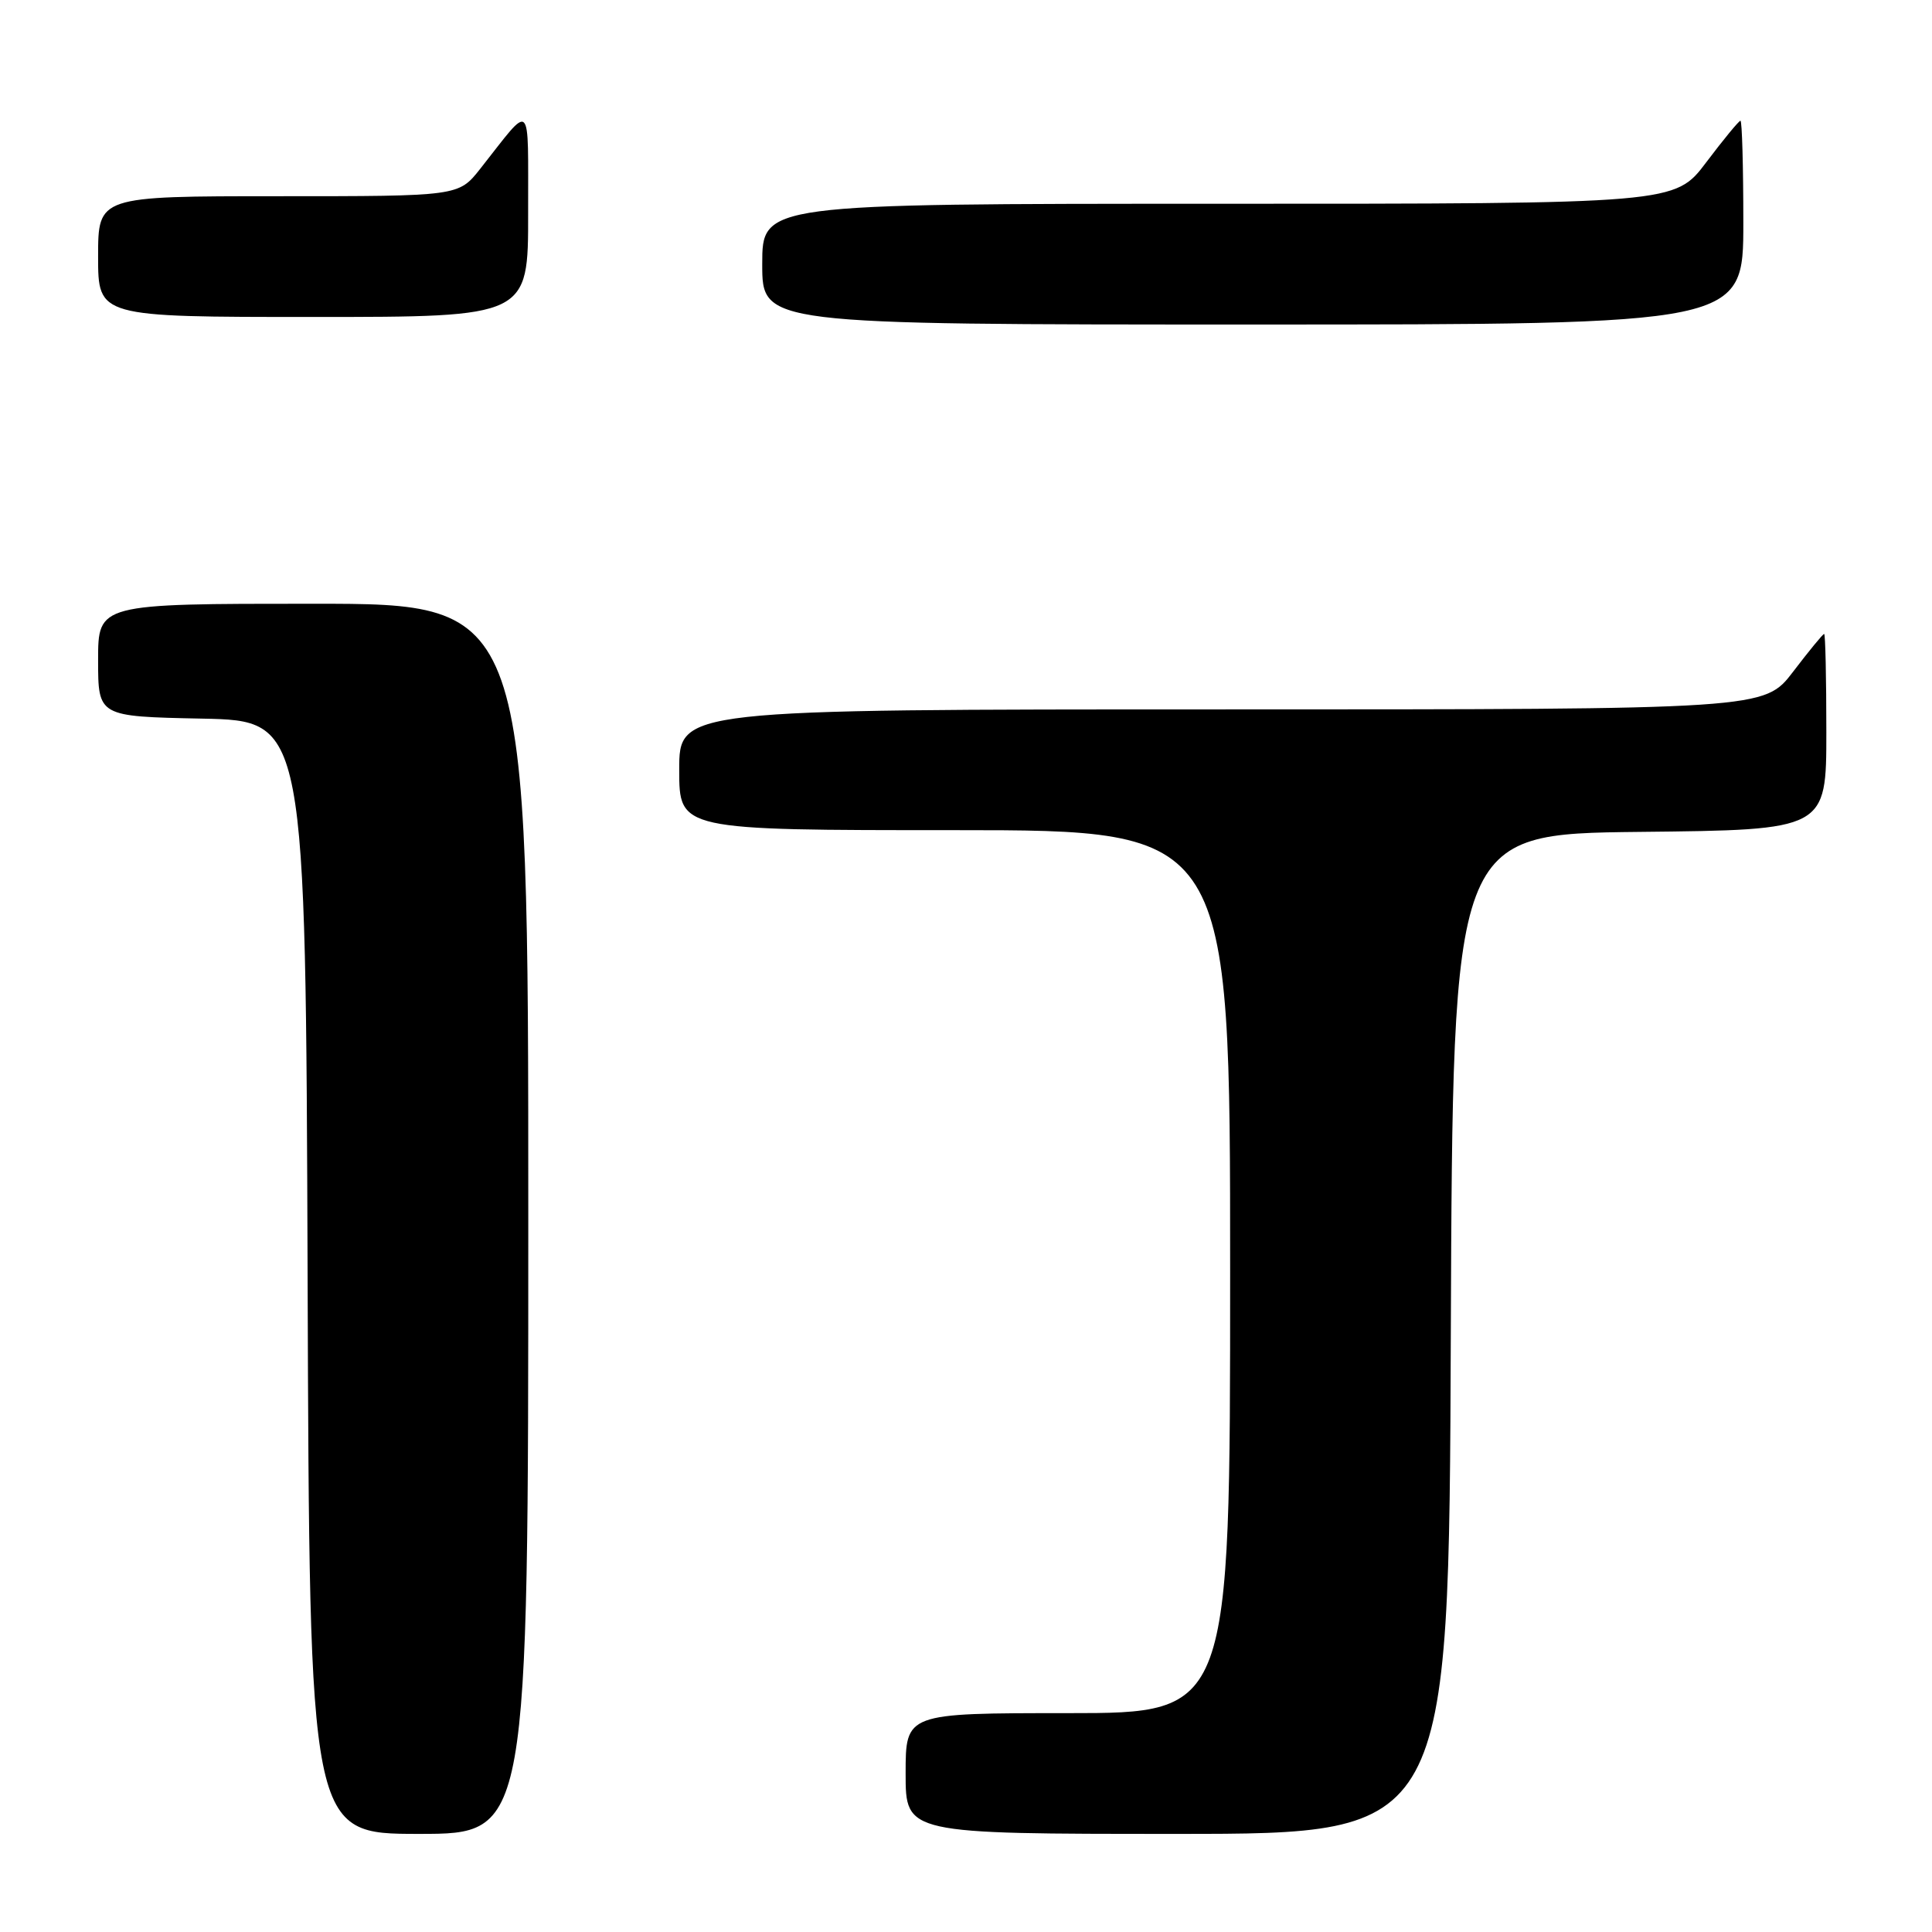 <?xml version="1.0" encoding="UTF-8" standalone="no"?>
<!DOCTYPE svg PUBLIC "-//W3C//DTD SVG 1.1//EN" "http://www.w3.org/Graphics/SVG/1.1/DTD/svg11.dtd" >
<svg xmlns="http://www.w3.org/2000/svg" xmlns:xlink="http://www.w3.org/1999/xlink" version="1.1" viewBox="0 0 256 256">
 <g >
 <path fill="currentColor"
d=" M 70.00 161.50 C 70.00 80.00 70.00 80.00 41.50 80.00 C 13.00 80.00 13.00 80.00 13.00 87.47 C 13.00 94.94 13.00 94.94 26.75 95.22 C 40.50 95.50 40.50 95.50 40.76 169.25 C 41.01 243.00 41.01 243.00 55.51 243.00 C 70.00 243.00 70.00 243.00 70.00 161.50 Z  M 192.24 176.75 C 192.50 110.50 192.50 110.50 217.25 110.23 C 242.00 109.97 242.00 109.97 242.00 96.98 C 242.00 89.84 241.87 84.00 241.71 84.00 C 241.54 84.00 239.70 86.25 237.60 89.00 C 233.78 94.00 233.78 94.00 161.89 94.00 C 90.00 94.00 90.00 94.00 90.00 102.00 C 90.00 110.00 90.00 110.00 126.50 110.00 C 163.00 110.00 163.00 110.00 163.00 168.50 C 163.00 227.00 163.00 227.00 141.50 227.00 C 120.00 227.00 120.00 227.00 120.00 235.00 C 120.00 243.00 120.00 243.00 155.99 243.00 C 191.99 243.00 191.99 243.00 192.24 176.75 Z  M 231.00 29.50 C 231.00 22.07 230.83 16.00 230.62 16.00 C 230.41 16.00 228.37 18.48 226.09 21.50 C 221.94 27.00 221.94 27.00 161.47 27.00 C 101.00 27.00 101.00 27.00 101.00 35.00 C 101.00 43.00 101.00 43.00 166.00 43.00 C 231.00 43.00 231.00 43.00 231.00 29.50 Z  M 69.98 28.25 C 69.95 12.90 70.62 13.52 63.63 22.37 C 60.76 26.00 60.76 26.00 36.88 26.00 C 13.00 26.00 13.00 26.00 13.00 34.00 C 13.00 42.00 13.00 42.00 41.50 42.00 C 70.00 42.00 70.00 42.00 69.98 28.25 Z "/>
</g>
</svg>